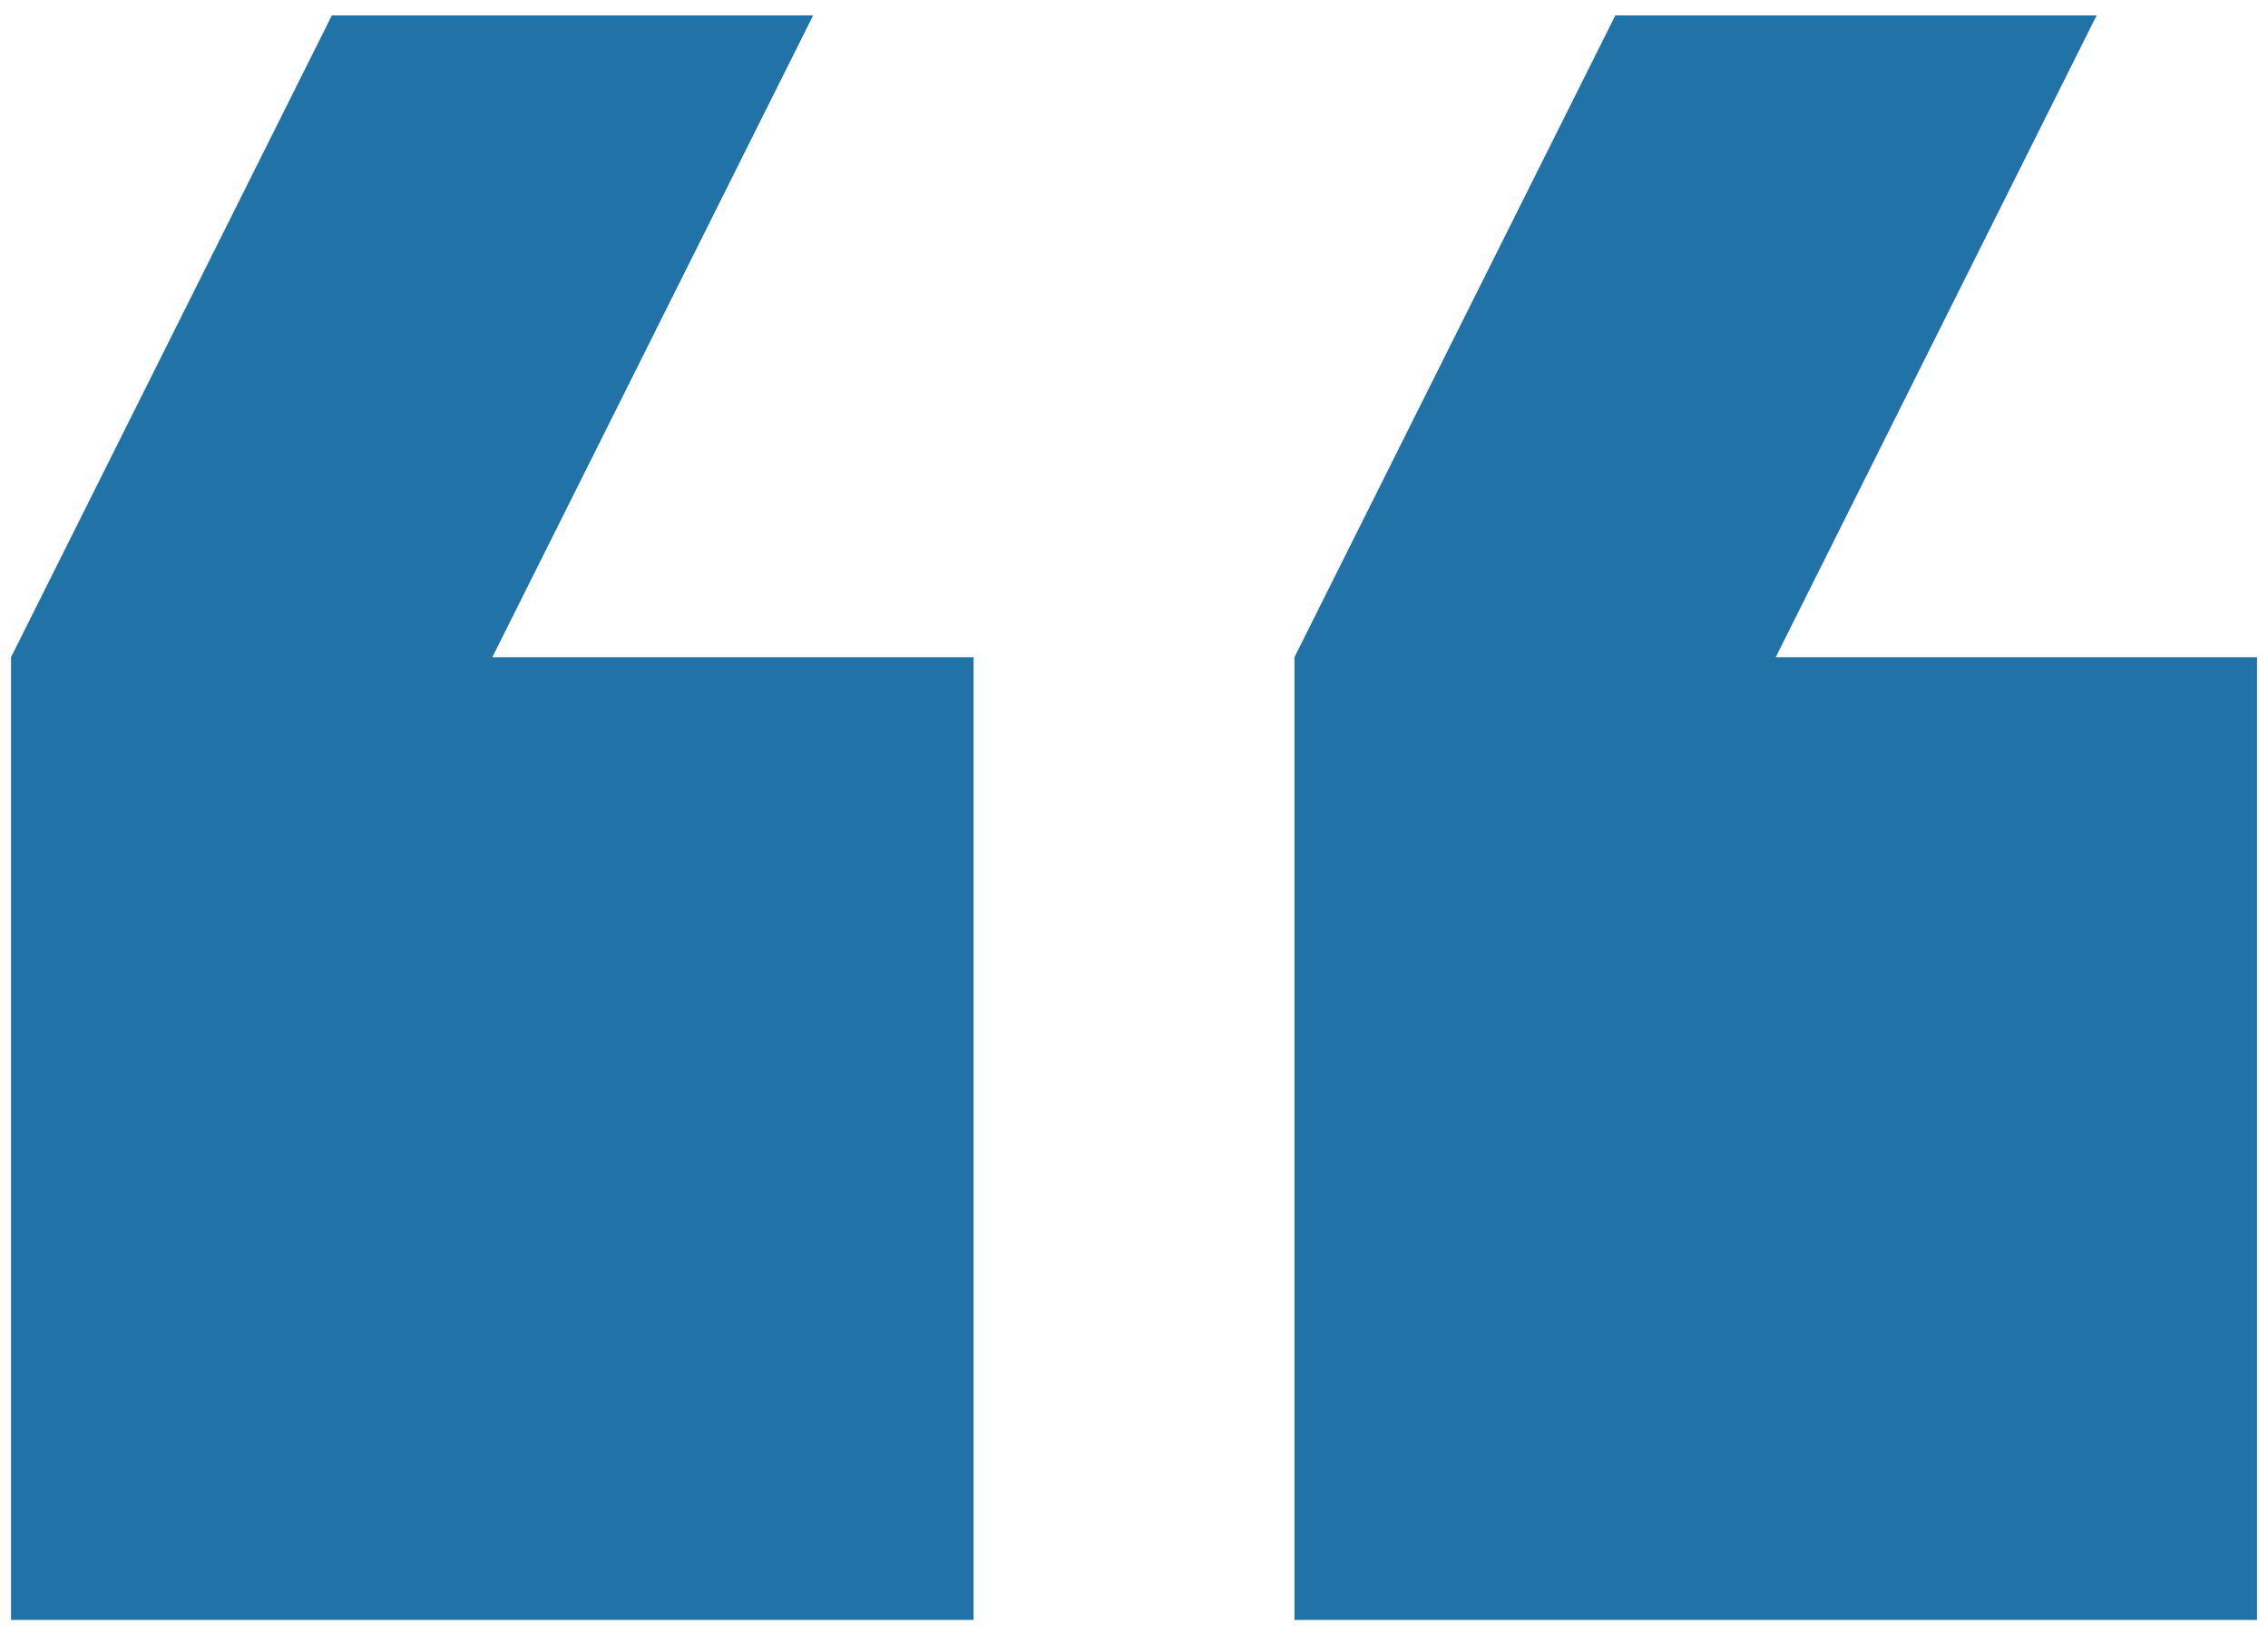 <svg width="43" height="31" viewBox="0 0 43 31" fill="none" xmlns="http://www.w3.org/2000/svg">
<path d="M15.417 0.292L9.334 12.459H18.459V30.709H0.209V12.459L6.292 0.292H15.417ZM39.751 0.292L33.667 12.459H42.792V30.709H24.542V12.459L30.626 0.292H39.751Z" fill="#2172a7"/>
</svg>
